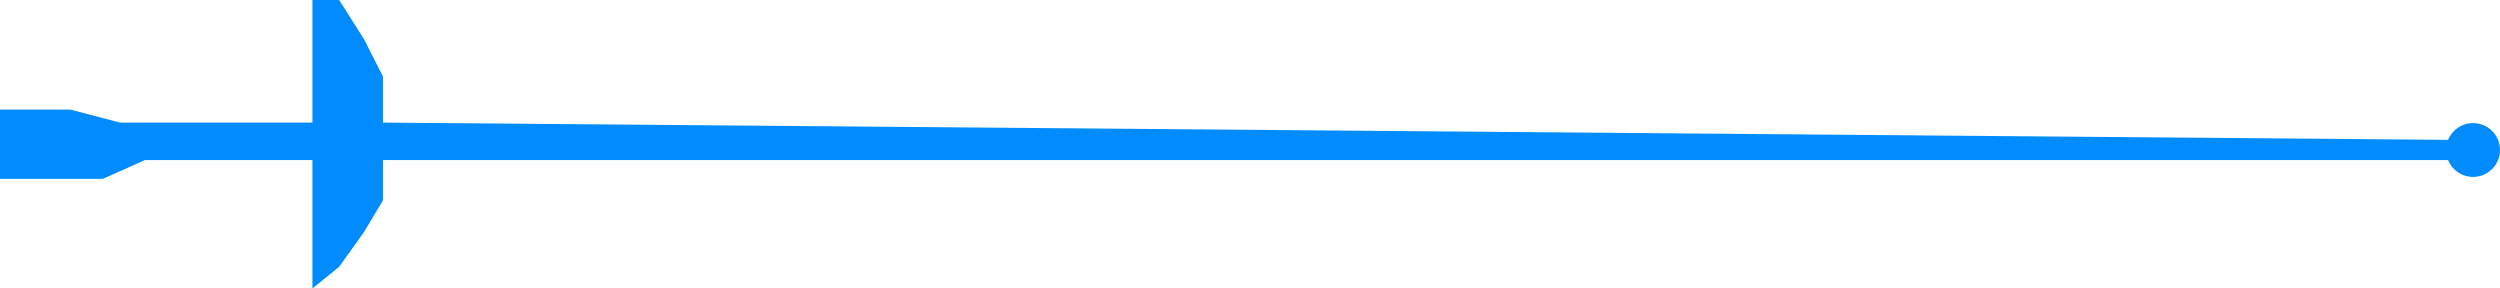 <svg width="650" height="75" viewBox="0 0 650 75" fill="none" xmlns="http://www.w3.org/2000/svg">
<path d="M0 28.5V46.5H26.748L37.646 41.625H81.236V75L88.171 69.375L94.61 60.375L99.564 52.125V41.625H638V36.375L99.564 31.875V19.875L94.61 10.125L88.171 0H81.236V31.875H31.206L18.328 28.5H0Z" fill="#008CFF"/>
<path d="M650 39C650 42.866 646.866 46 643 46C639.134 46 636 42.866 636 39C636 35.134 639.134 32 643 32C646.866 32 650 35.134 650 39Z" fill="#008CFF"/>
</svg>

